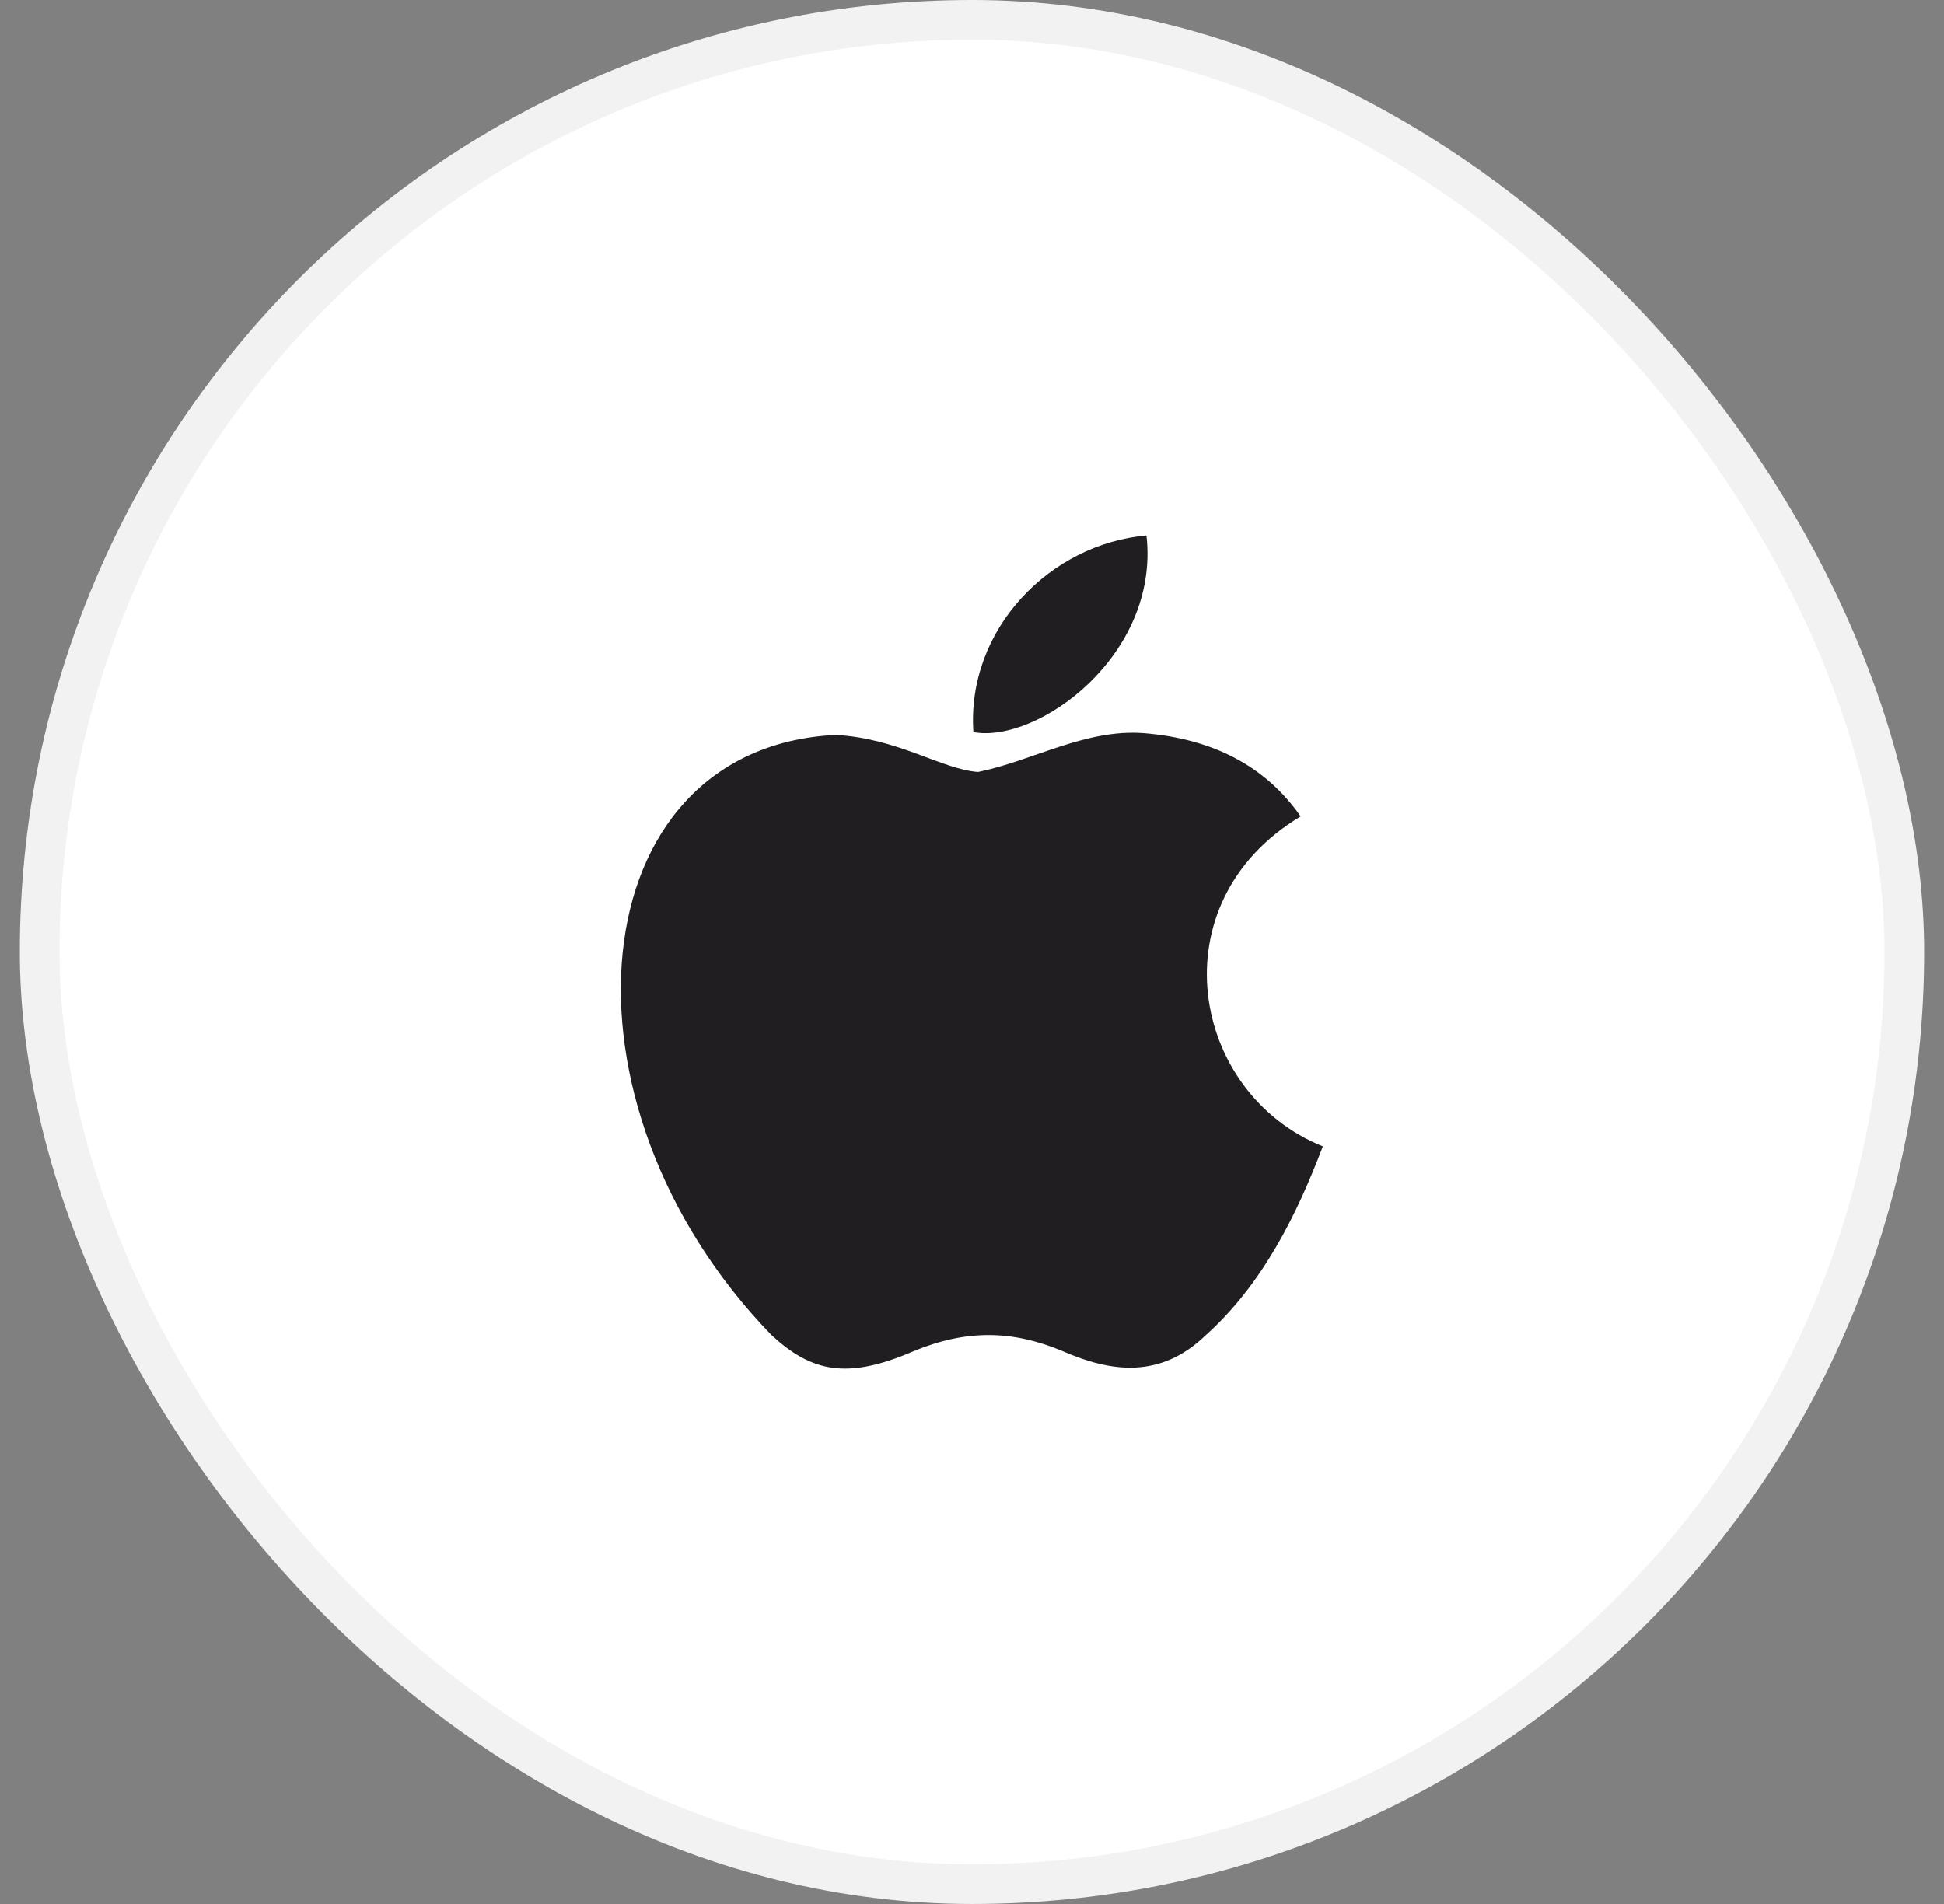 <svg width="49" height="48" viewBox="0 0 49 48" fill="none" xmlns="http://www.w3.org/2000/svg">
<rect x="0" y="0" width="49" height="48" fill="#808080" stroke="none"/>
<rect x="1" y="0.5" width="47" height="47" rx="23.5" fill="white"/>
<rect x="1" y="0.5" width="47" height="47" rx="23.5" stroke="#F2F2F2"/>
<path d="M30.392 33.66C29.248 34.768 28 34.593 26.798 34.068C25.527 33.532 24.36 33.508 23.018 34.068C21.338 34.792 20.452 34.582 19.448 33.66C13.755 27.792 14.595 18.855 21.058 18.528C22.633 18.61 23.73 19.392 24.652 19.462C26.028 19.182 27.347 18.377 28.817 18.482C30.578 18.622 31.908 19.322 32.783 20.582C29.143 22.763 30.007 27.558 33.343 28.9C32.678 30.65 31.815 32.388 30.38 33.672L30.392 33.66ZM24.535 18.458C24.36 15.857 26.472 13.71 28.898 13.5C29.237 16.51 26.168 18.75 24.535 18.458Z" fill="#201E20"/>
</svg>
